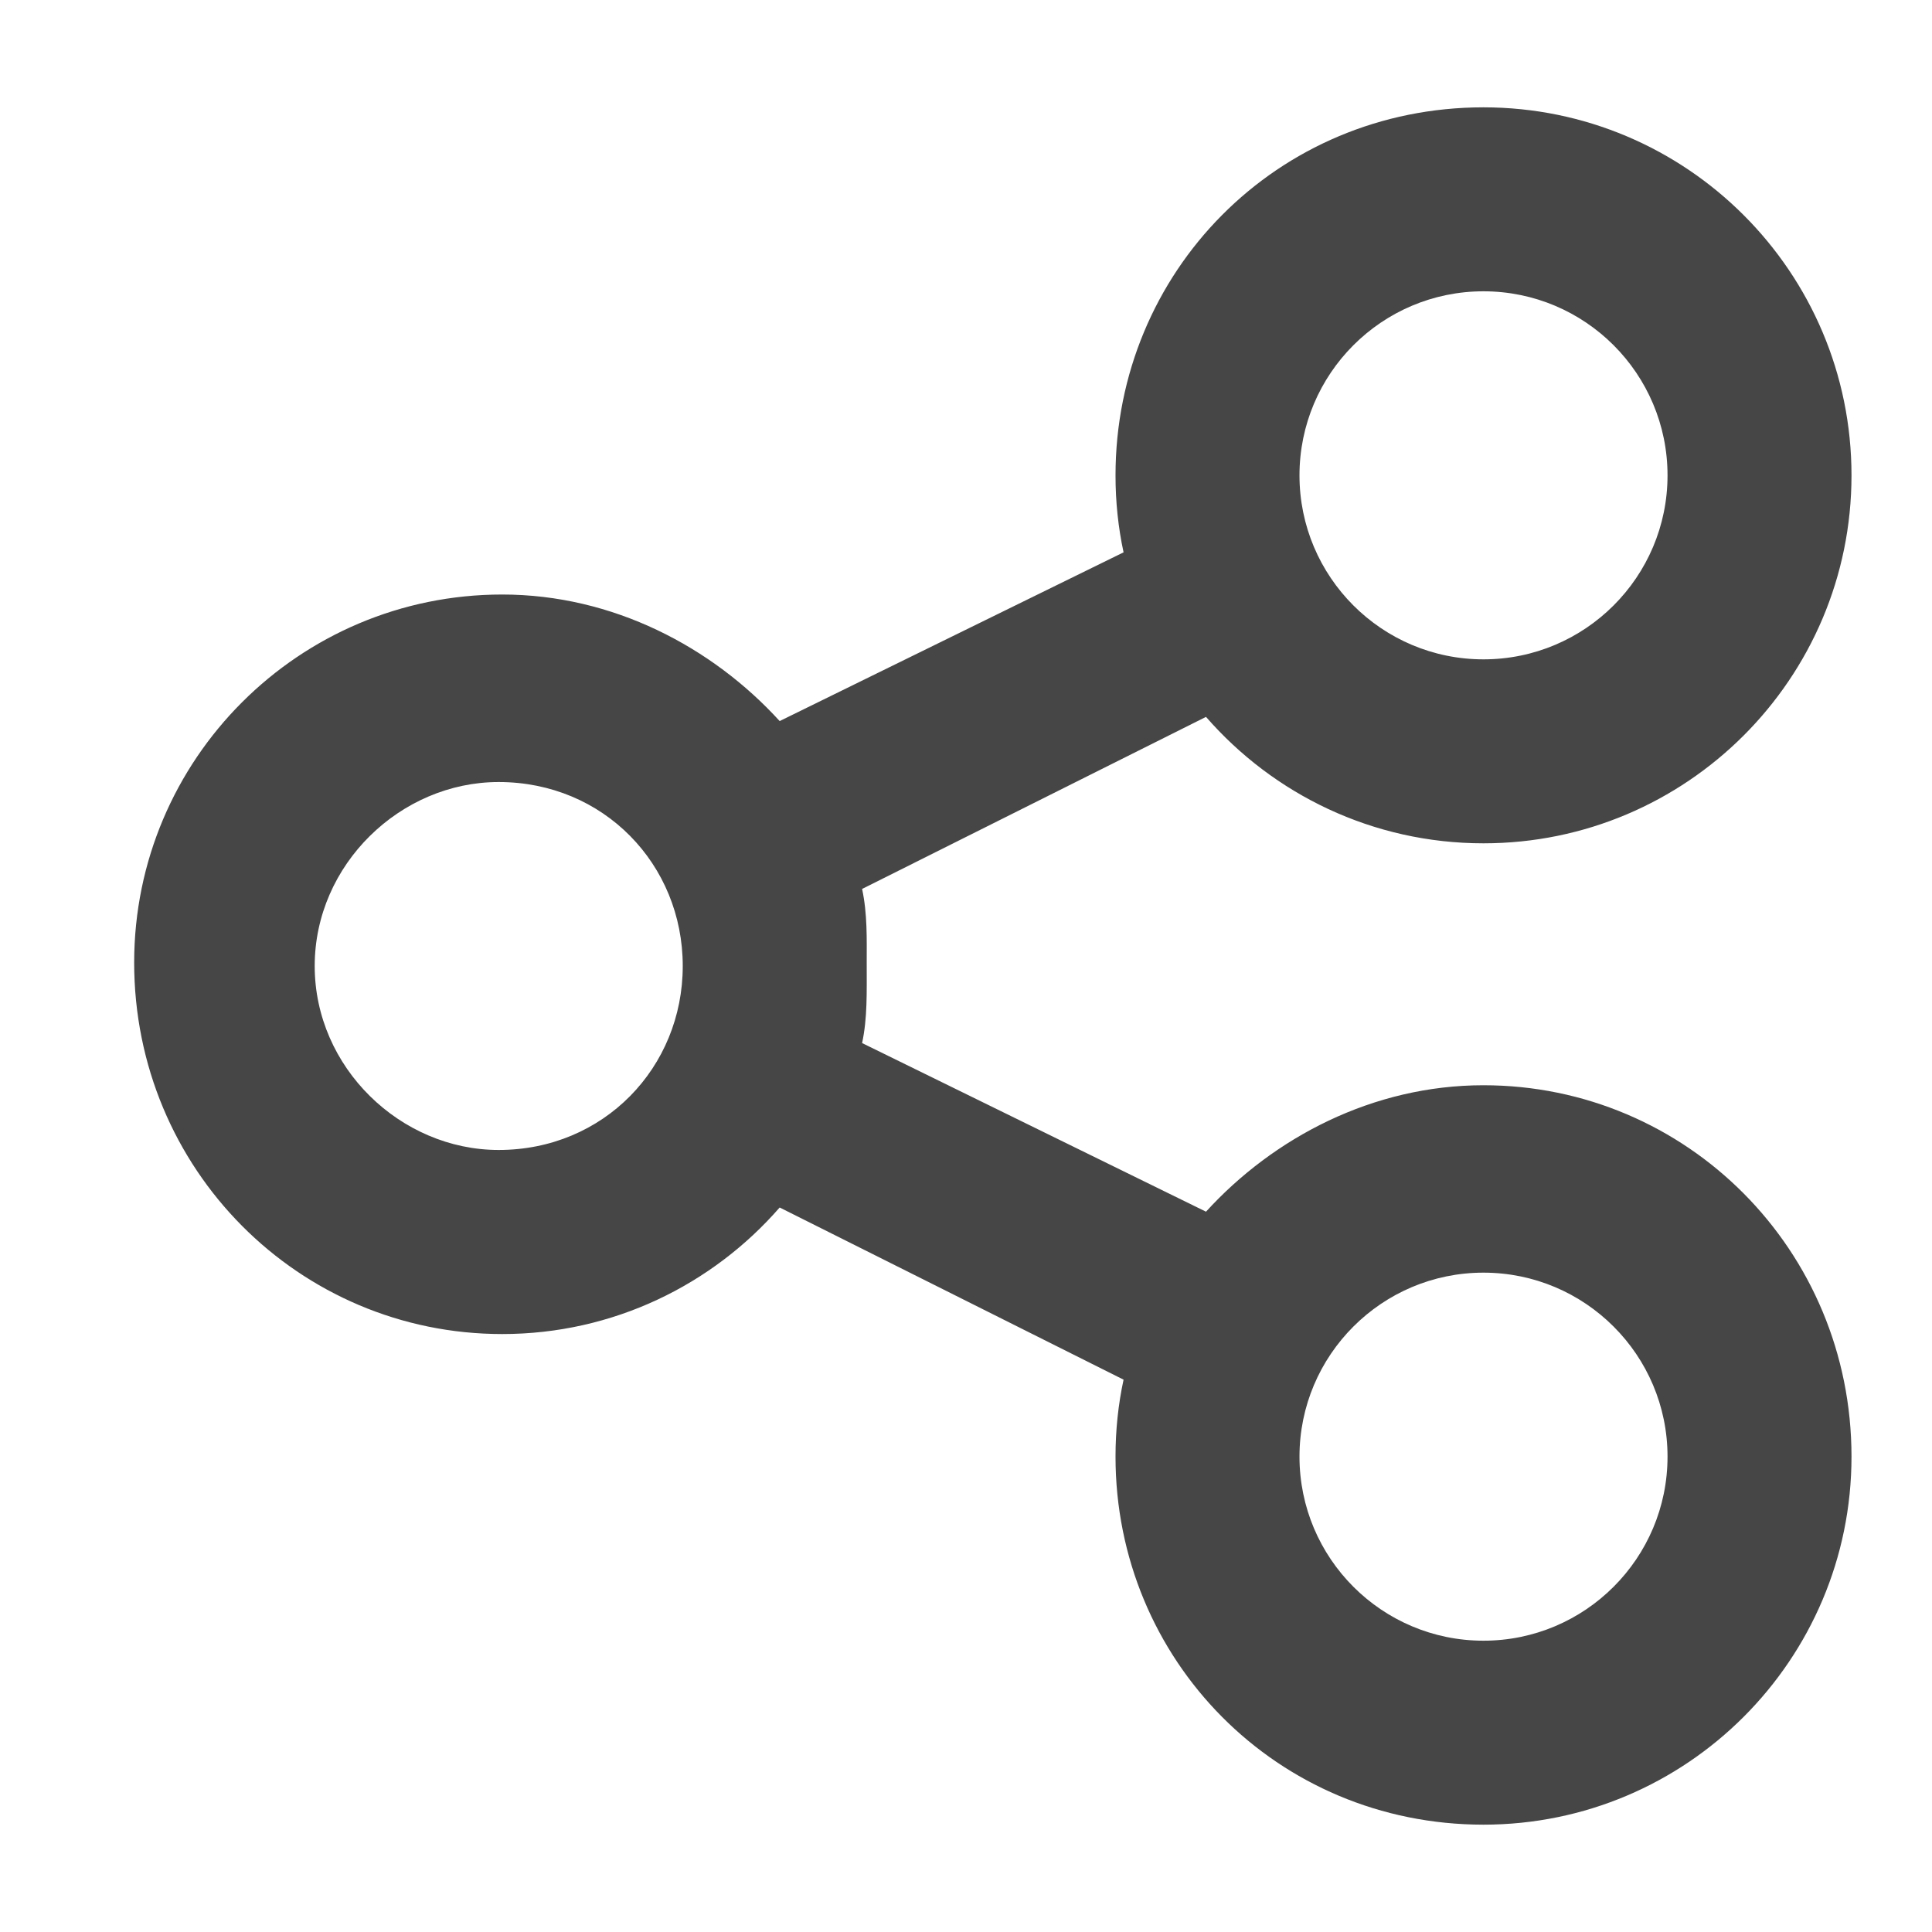 <svg width="18" height="18" viewBox="0 0 18 18" fill="none" xmlns="http://www.w3.org/2000/svg">
<path d="M17.25 4.429C17.25 6.321 15.714 7.857 13.821 7.857C12.789 7.857 11.864 7.4 11.236 6.679L8.032 8.282C8.082 8.514 8.075 8.754 8.075 8.968C8.075 9.246 8.082 9.486 8.032 9.718L11.236 11.289C11.864 10.6 12.789 10.111 13.821 10.111C15.714 10.111 17.25 11.646 17.25 13.571C17.25 15.464 15.714 17 13.821 17C11.896 17 10.393 15.464 10.393 13.571C10.393 13.325 10.418 13.086 10.468 12.854L7.264 11.25C6.636 11.971 5.711 12.429 4.679 12.429C2.785 12.429 1.25 10.893 1.25 8.968C1.25 7.075 2.785 5.539 4.679 5.539C5.711 5.539 6.636 6.029 7.264 6.718L10.468 5.146C10.418 4.914 10.393 4.675 10.393 4.429C10.393 2.535 11.896 1 13.821 1C15.714 1 17.25 2.535 17.25 4.429ZM4.646 10.714C5.625 10.714 6.361 9.946 6.361 9C6.361 8.054 5.625 7.286 4.646 7.286C3.732 7.286 2.932 8.054 2.932 9C2.932 9.946 3.732 10.714 4.646 10.714ZM13.821 2.714C12.875 2.714 12.107 3.482 12.107 4.429C12.107 5.375 12.875 6.143 13.821 6.143C14.768 6.143 15.536 5.375 15.536 4.429C15.536 3.482 14.768 2.714 13.821 2.714ZM13.821 15.286C14.768 15.286 15.536 14.518 15.536 13.571C15.536 12.625 14.768 11.857 13.821 11.857C12.875 11.857 12.107 12.625 12.107 13.571C12.107 14.518 12.875 15.286 13.821 15.286Z" fill="#464646"/>
</svg>
